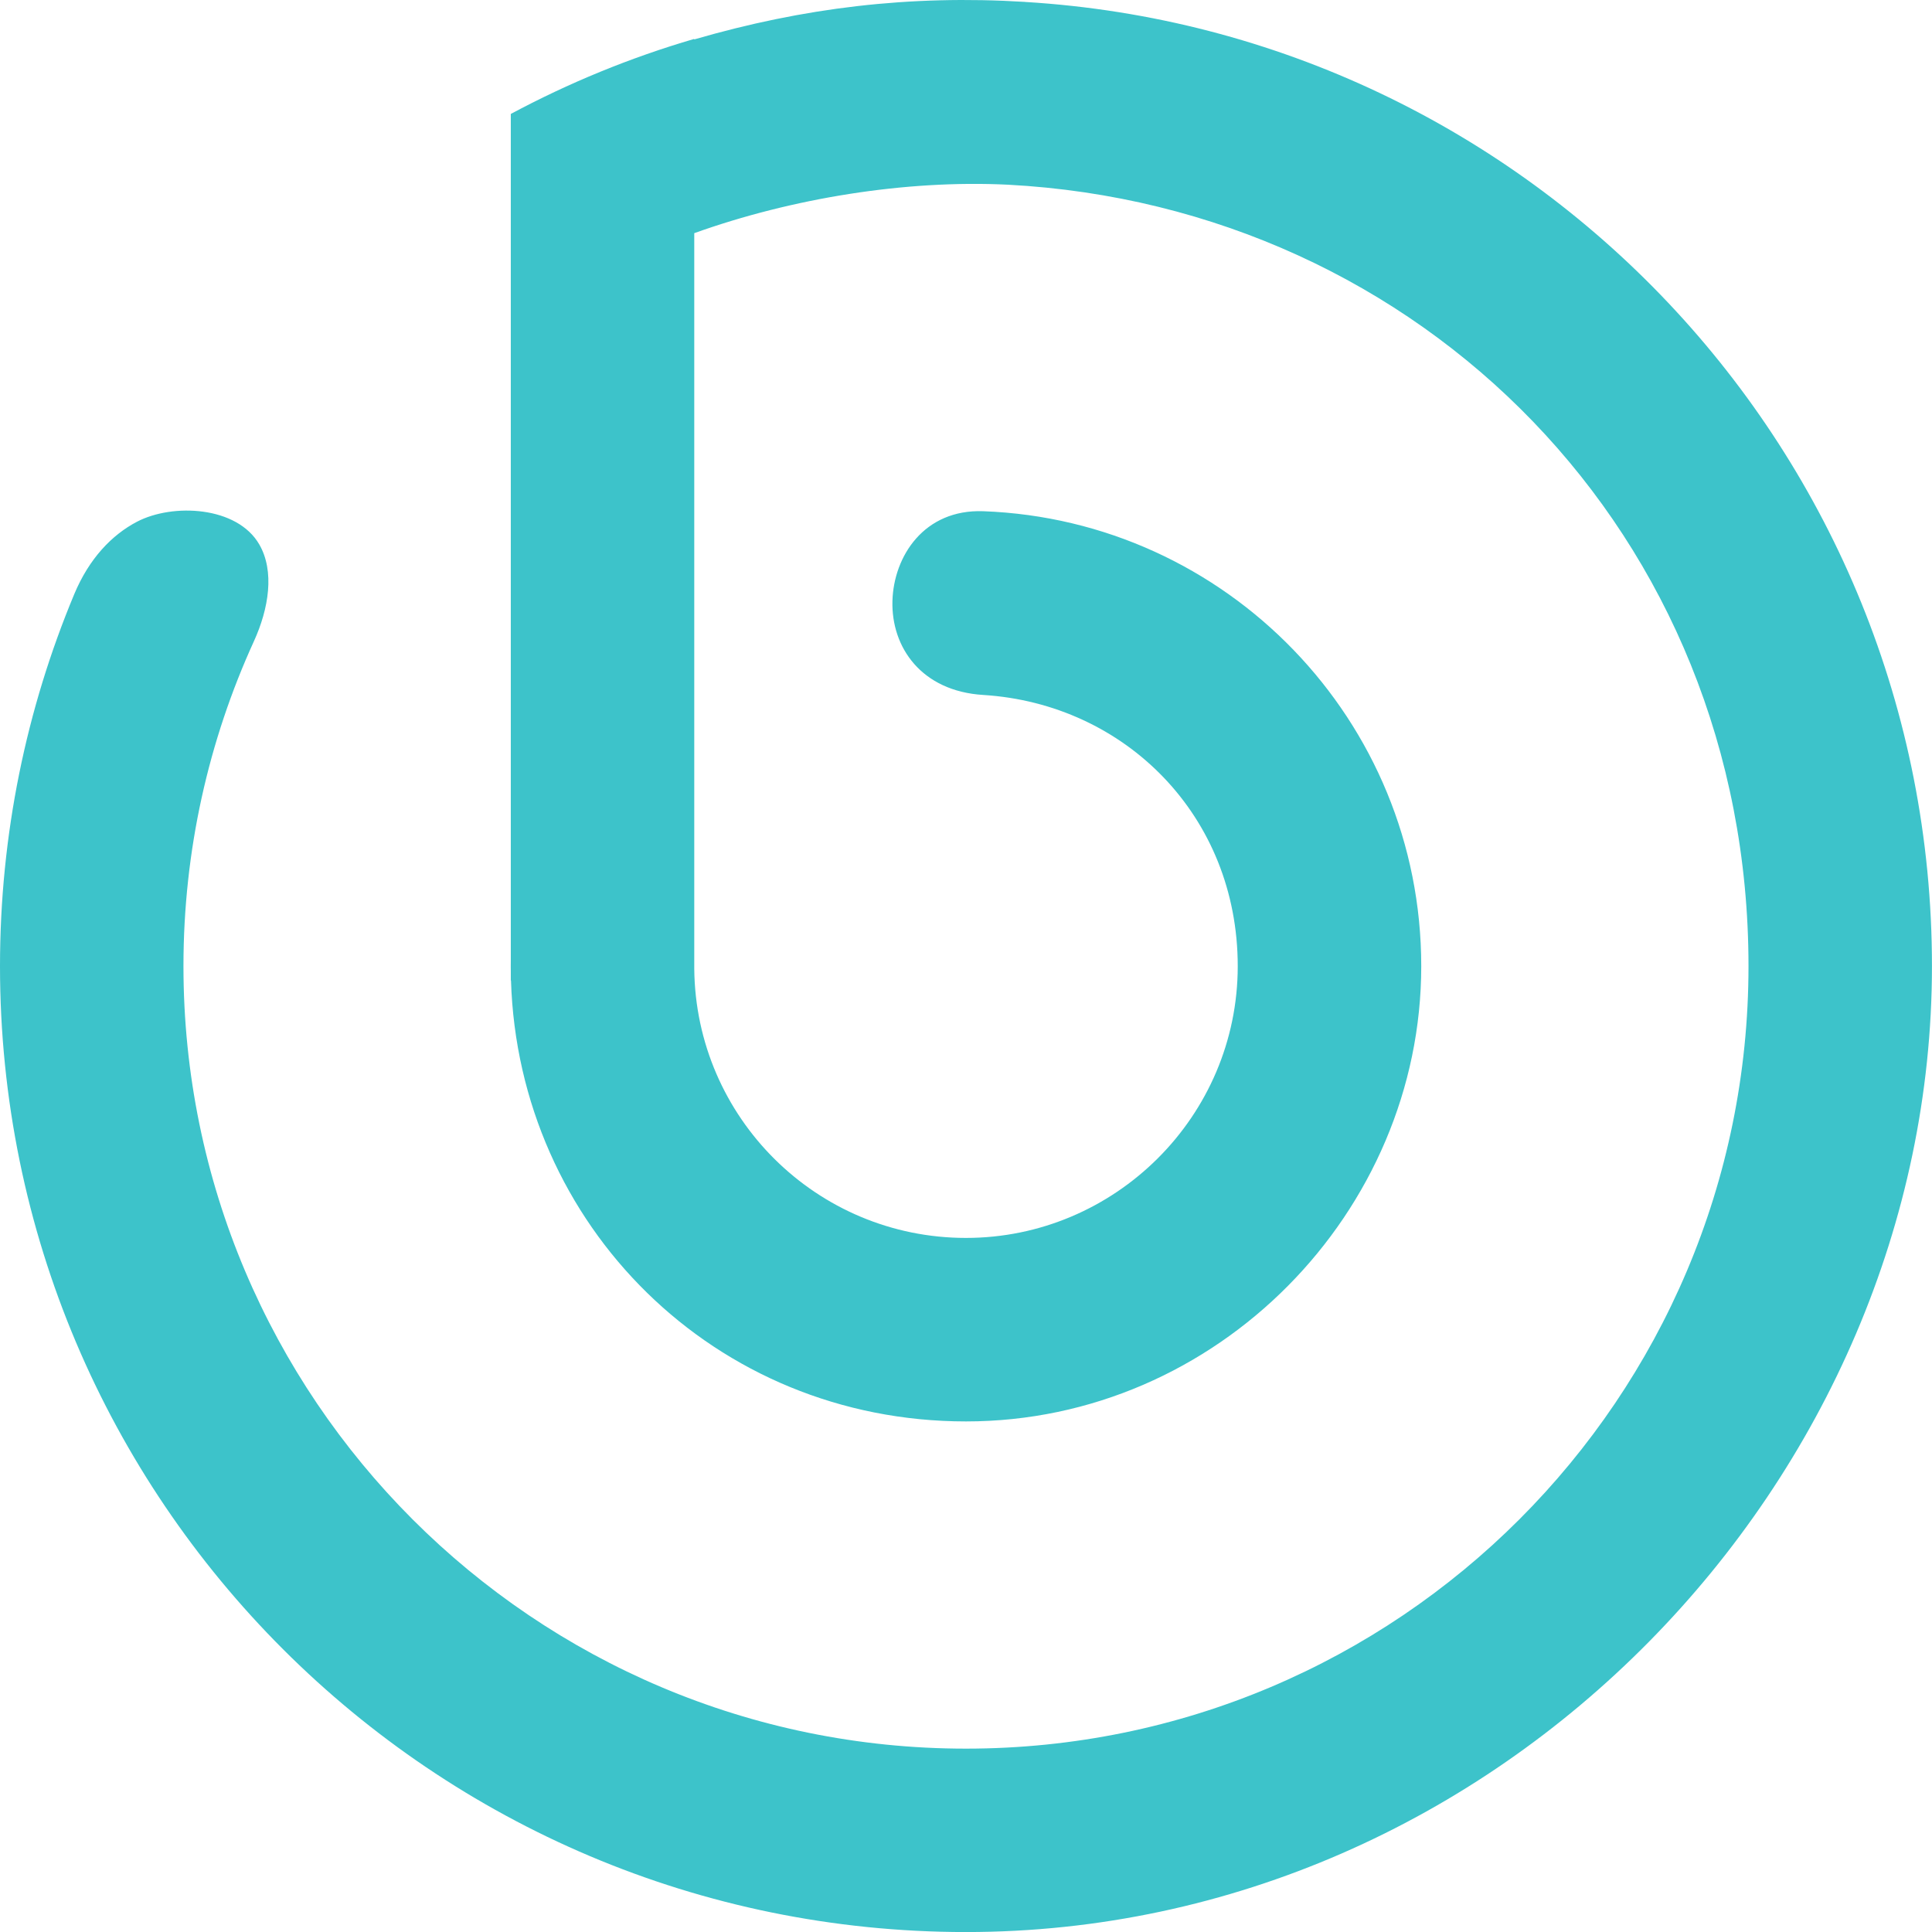 <?xml version="1.0" encoding="UTF-8"?>
<svg id="Camada_2" data-name="Camada 2" xmlns="http://www.w3.org/2000/svg" viewBox="0 0 417.45 417.47">
  <defs>
    <style>
      .cls-1 {
        fill: #3dc3ca;
        fill-rule: evenodd;
      }
    </style>
  </defs>
  <g id="Camada_1-2" data-name="Camada 1">
    <path class="cls-1" d="M221.48,.42c109.33,6.6,195.96,97.33,195.96,208.32s-93.45,208.72-208.72,208.72S0,324.02,0,208.75c0-28.48,5.72-55.63,16.04-80.36,3.22-7.72,8.14-12.82,13.54-15.65,7.75-4.06,21.66-3.38,26.44,4.89,3.35,5.79,2.08,13.84-1.17,20.96-9.75,21.36-15.21,45.13-15.21,70.16,0,93.38,75.7,169.08,169.08,169.08s169.08-75.7,169.08-169.08S306.97,44.63,217.81,39.91c-22.13-1.09-46.72,2.92-67.8,10.47V208.75s0,.14,0,.14v.46h0c.32,32.16,26.48,58.13,58.71,58.13s58.72-26.29,58.72-58.72-24.3-56.69-55-58.6c-13.34-.83-19.89-10.28-19.61-20.32,.27-9.61,6.8-19.85,19.63-19.38,52.59,1.95,94.63,45.22,94.63,98.3s-44.04,98.37-98.37,98.37-96.68-42.38-98.31-95.28h-.04v-1.89c0-.4-.01-.8-.01-1.2s.01-.8,.01-1.2V24.62c12.51-6.7,25.77-12.16,39.63-16.21v.11C173.55,1.68,196.49-1.13,221.48,.41v.02Z"/>
  </g>
</svg>